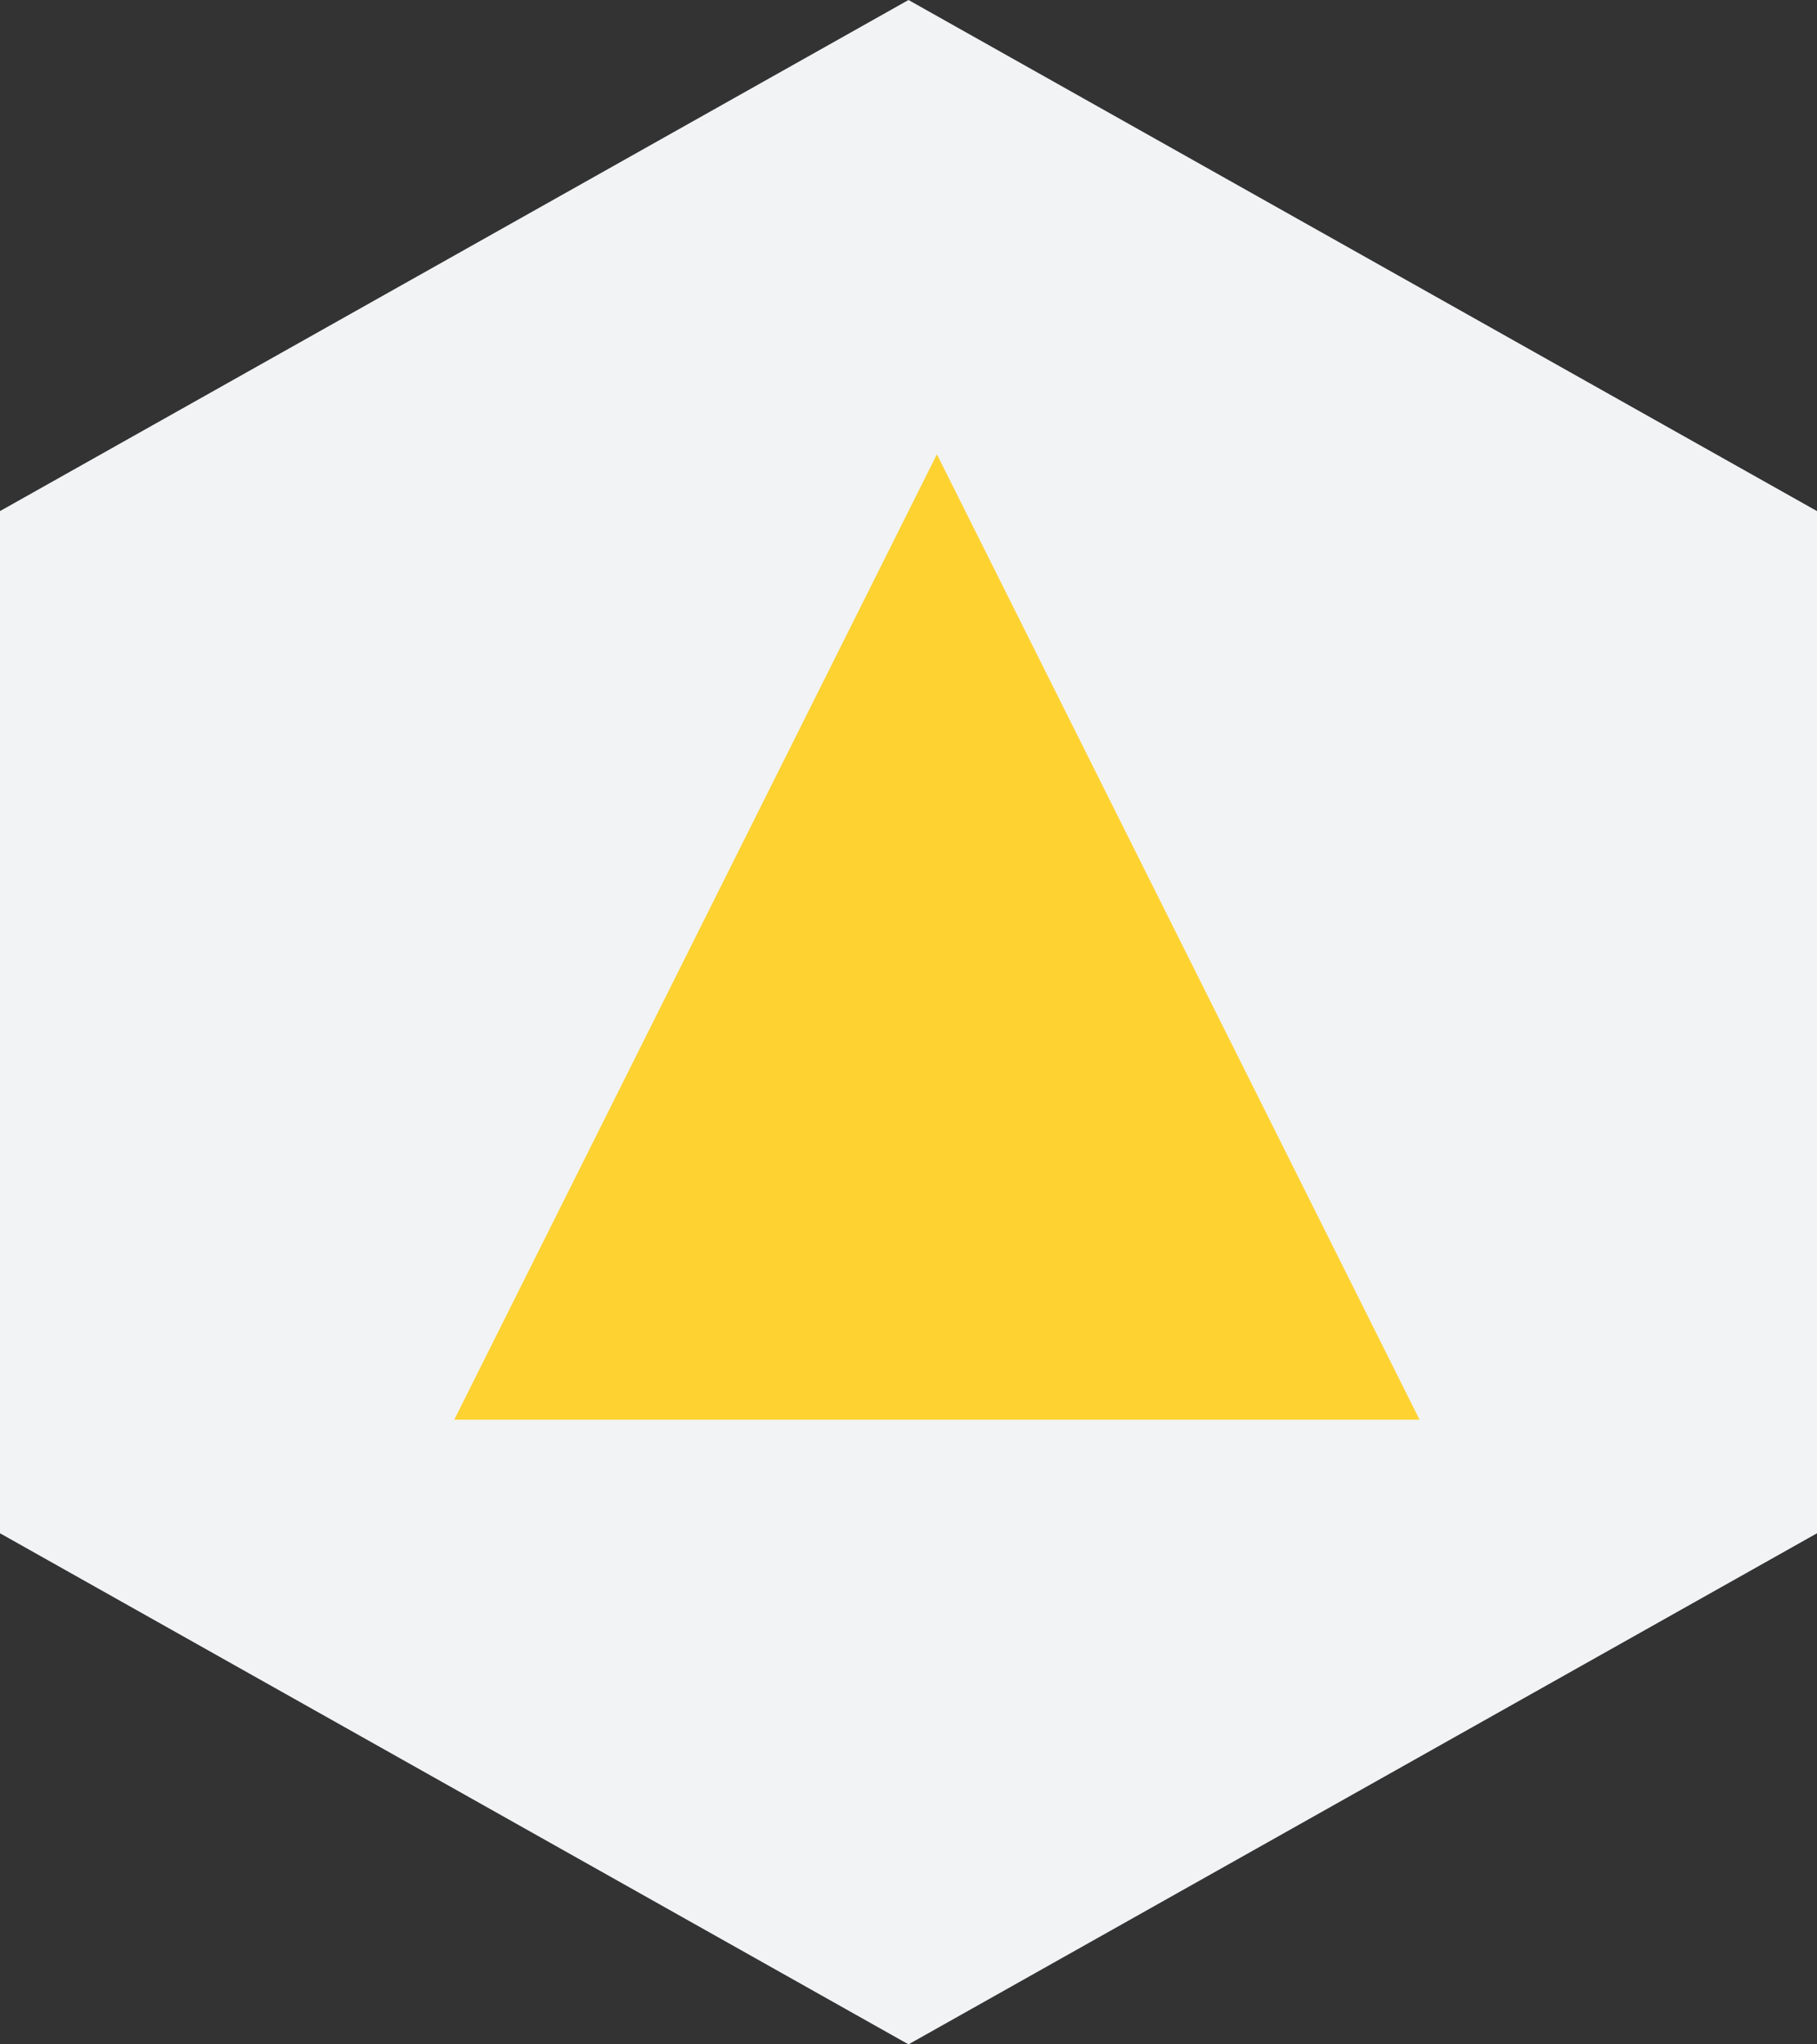 <svg xmlns="http://www.w3.org/2000/svg" width="32" height="36" viewBox="0 0 32 36">
  <rect x="0" y="0" width="32" height="36" fill="#333333" stroke="none"/>
  <g id="Group_5439" data-name="Group 5439" transform="translate(-879.842 -3053)">
    <g id="Group_62" data-name="Group 62" transform="translate(100.842 1076)">
      <path id="Polygon_1" data-name="Polygon 1" d="M16,0,32,9V27L16,36,0,27V9Z" transform="matrix(1, 0, 0, 1, 779, 1977)" fill="#f2f3f5"/>
    </g>
    <path id="Polygon_2" data-name="Polygon 2" d="M8.5,0,17,17H0Z" transform="translate(887.842 3061)" fill="#fdd231"/>
  </g>
</svg>
